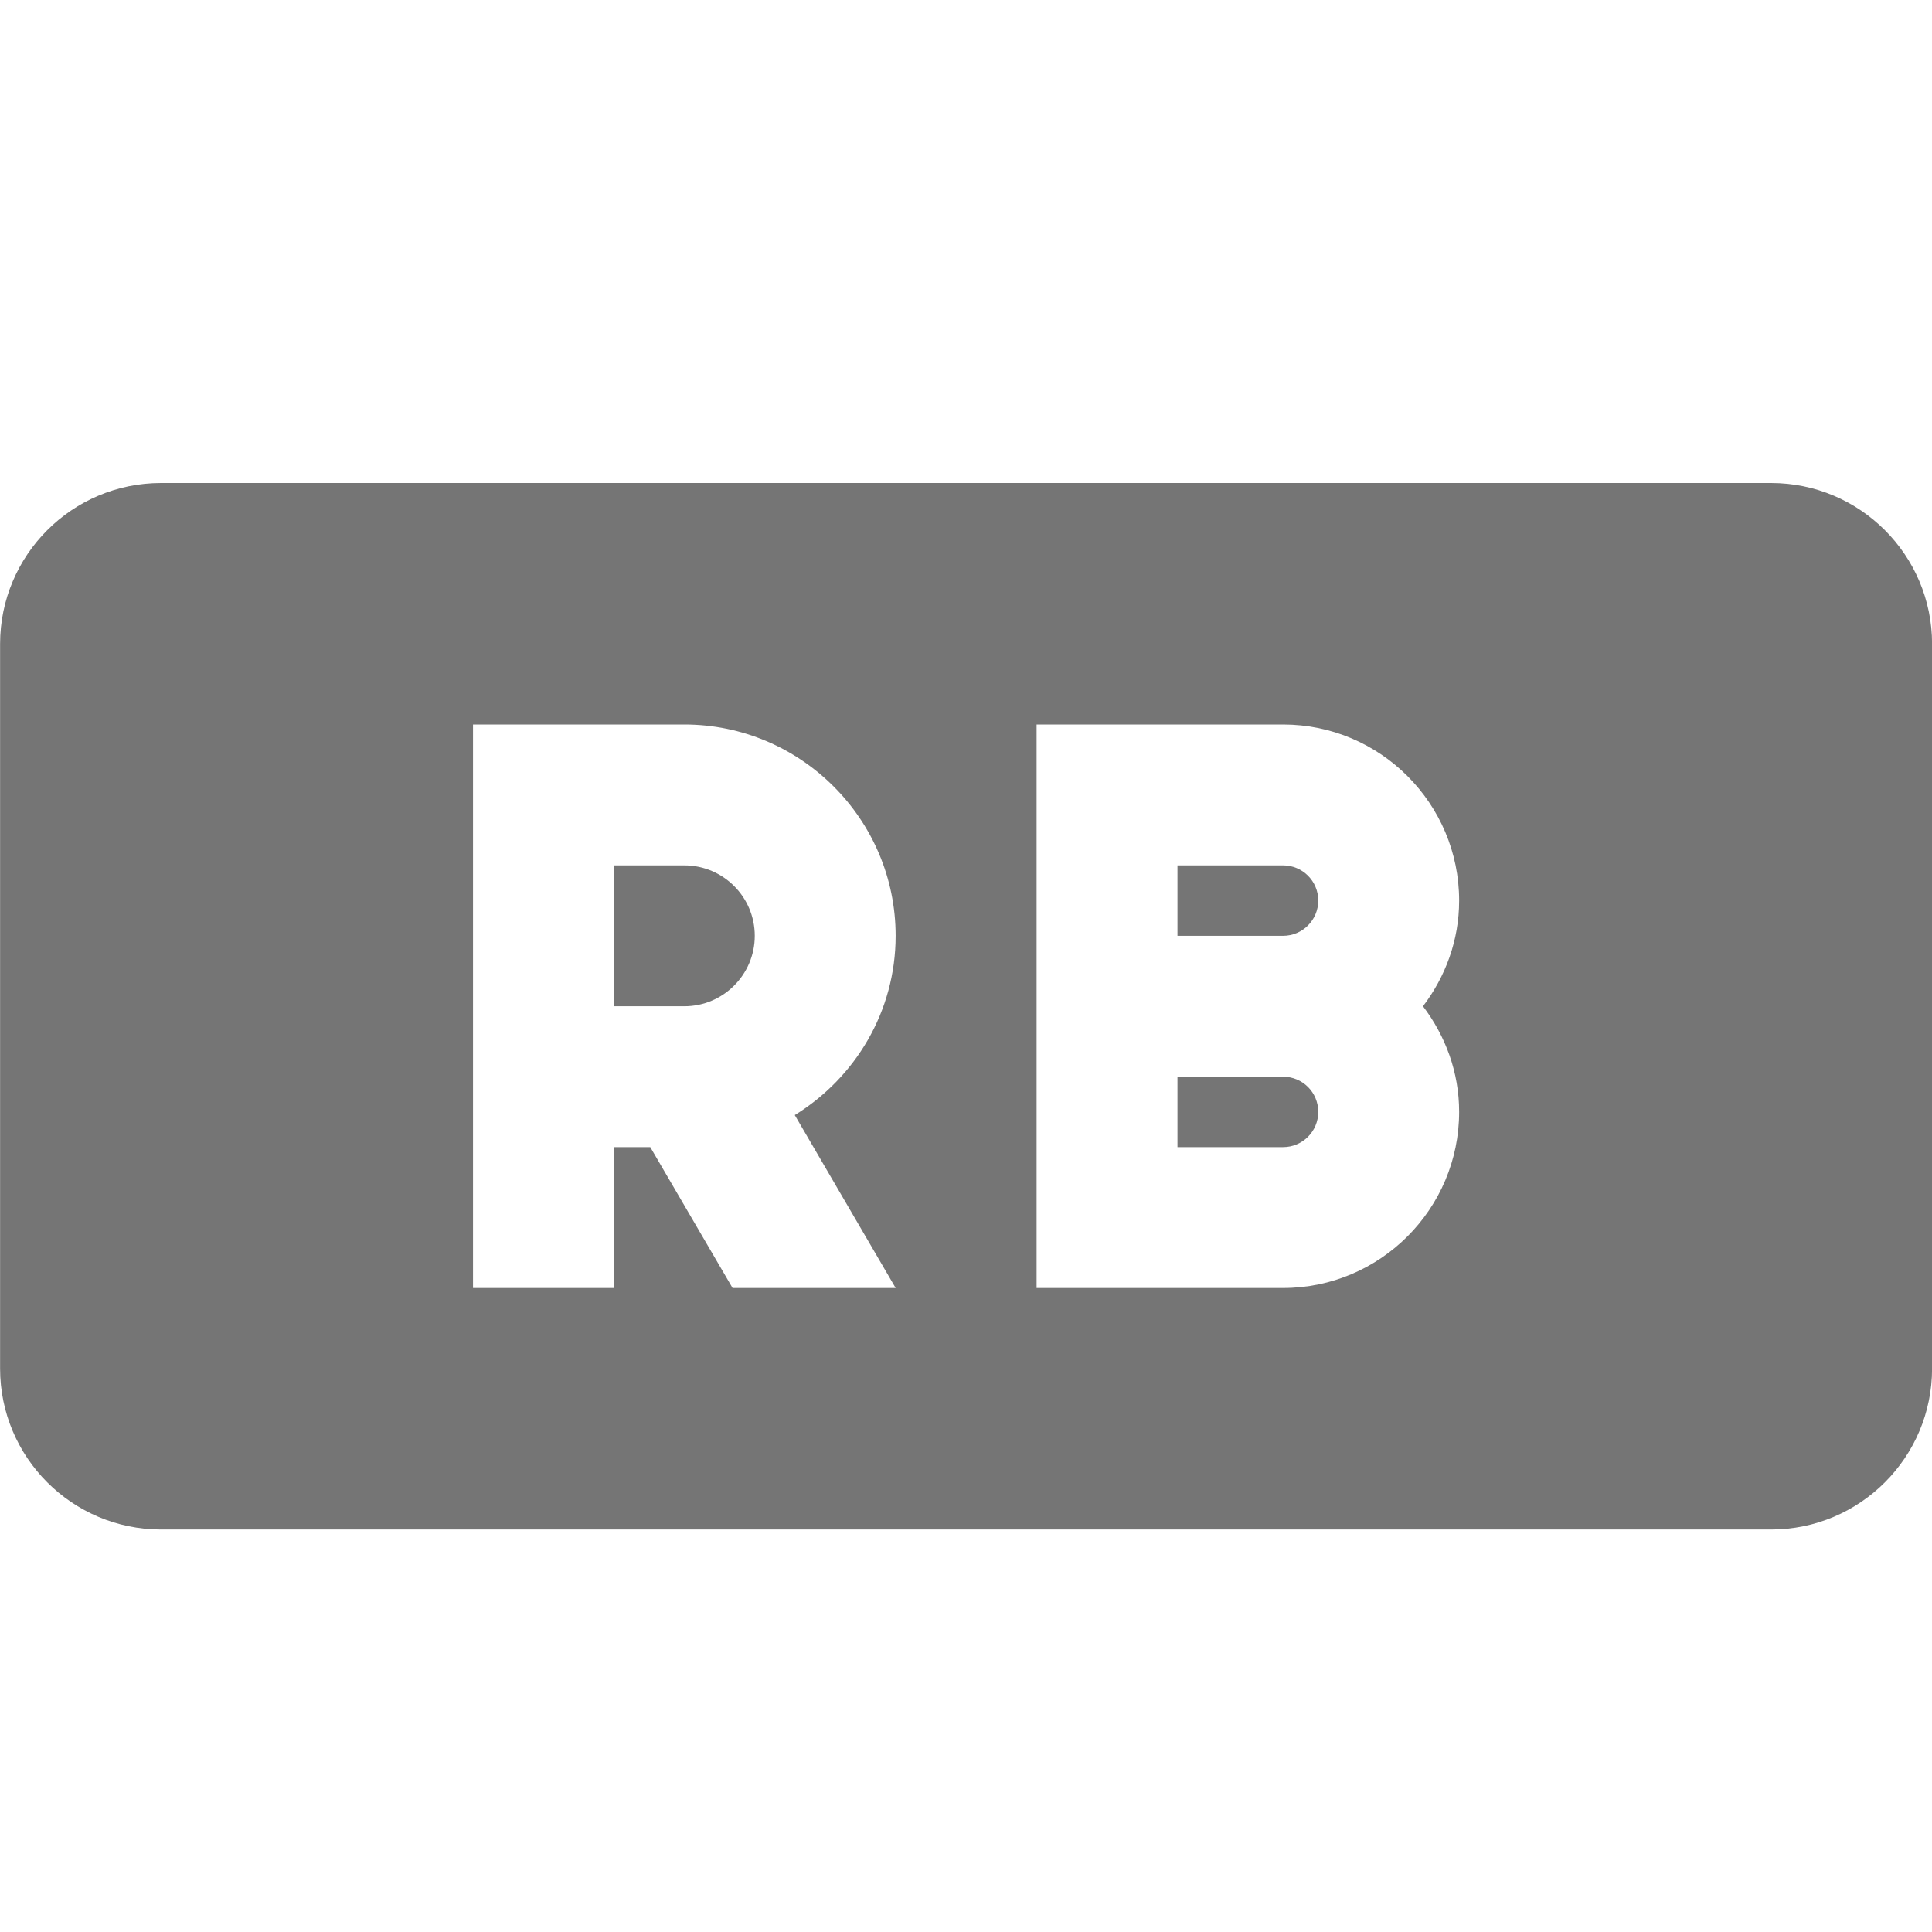 <?xml version="1.0" encoding="utf-8"?>
<!-- Generator: Adobe Illustrator 17.1.0, SVG Export Plug-In . SVG Version: 6.00 Build 0)  -->
<!DOCTYPE svg PUBLIC "-//W3C//DTD SVG 1.1//EN" "http://www.w3.org/Graphics/SVG/1.1/DTD/svg11.dtd">
<svg version="1.1" xmlns="http://www.w3.org/2000/svg" xmlns:xlink="http://www.w3.org/1999/xlink" x="0px" y="0px" width="24px"
	 height="24px" viewBox="0 0 24 24" enable-background="new 0 0 24 24" xml:space="preserve">
<g id="Frame_-_24px">
	<rect fill="none" width="24" height="24"/>
</g>
<g id="Filled_Icons">
	<g>
		<path fill="#757575" d="M15.939,10.75h-1.312v0.875h1.312c0.241,0,0.437-0.196,0.437-0.438
			C16.376,10.945,16.18,10.75,15.939,10.75z"/>
		<path fill="#757575" d="M8.501,10.75H7.626v1.75h0.875c0.483,0,0.875-0.393,0.875-0.875S8.984,10.75,8.501,10.75z"/>
		<path fill="#757575" d="M15.939,13.375h-1.312v0.875h1.312c0.241,0,0.437-0.195,0.437-0.438S16.18,13.375,15.939,13.375z"/>
		<path fill="#757575" d="M22.001,6h-20c-1.104,0-2,0.896-2,2v9c0,1.104,0.896,2,2,2h20c1.104,0,2-0.896,2-2V8
			C24.001,6.896,23.105,6,22.001,6z M11.126,16H9.1l-1.022-1.75H7.626V16h-1.75V9h2.625c1.447,0,2.625,1.178,2.625,2.625
			c0,0.943-0.504,1.765-1.253,2.227L11.126,16z M18.126,13.812c0,1.206-0.981,2.188-2.187,2.188h-3.062V9h3.062
			c1.207,0,2.187,0.982,2.187,2.188c0,0.494-0.171,0.946-0.449,1.312C17.955,12.867,18.126,13.318,18.126,13.812z"/>
	</g>
</g>
</svg>

